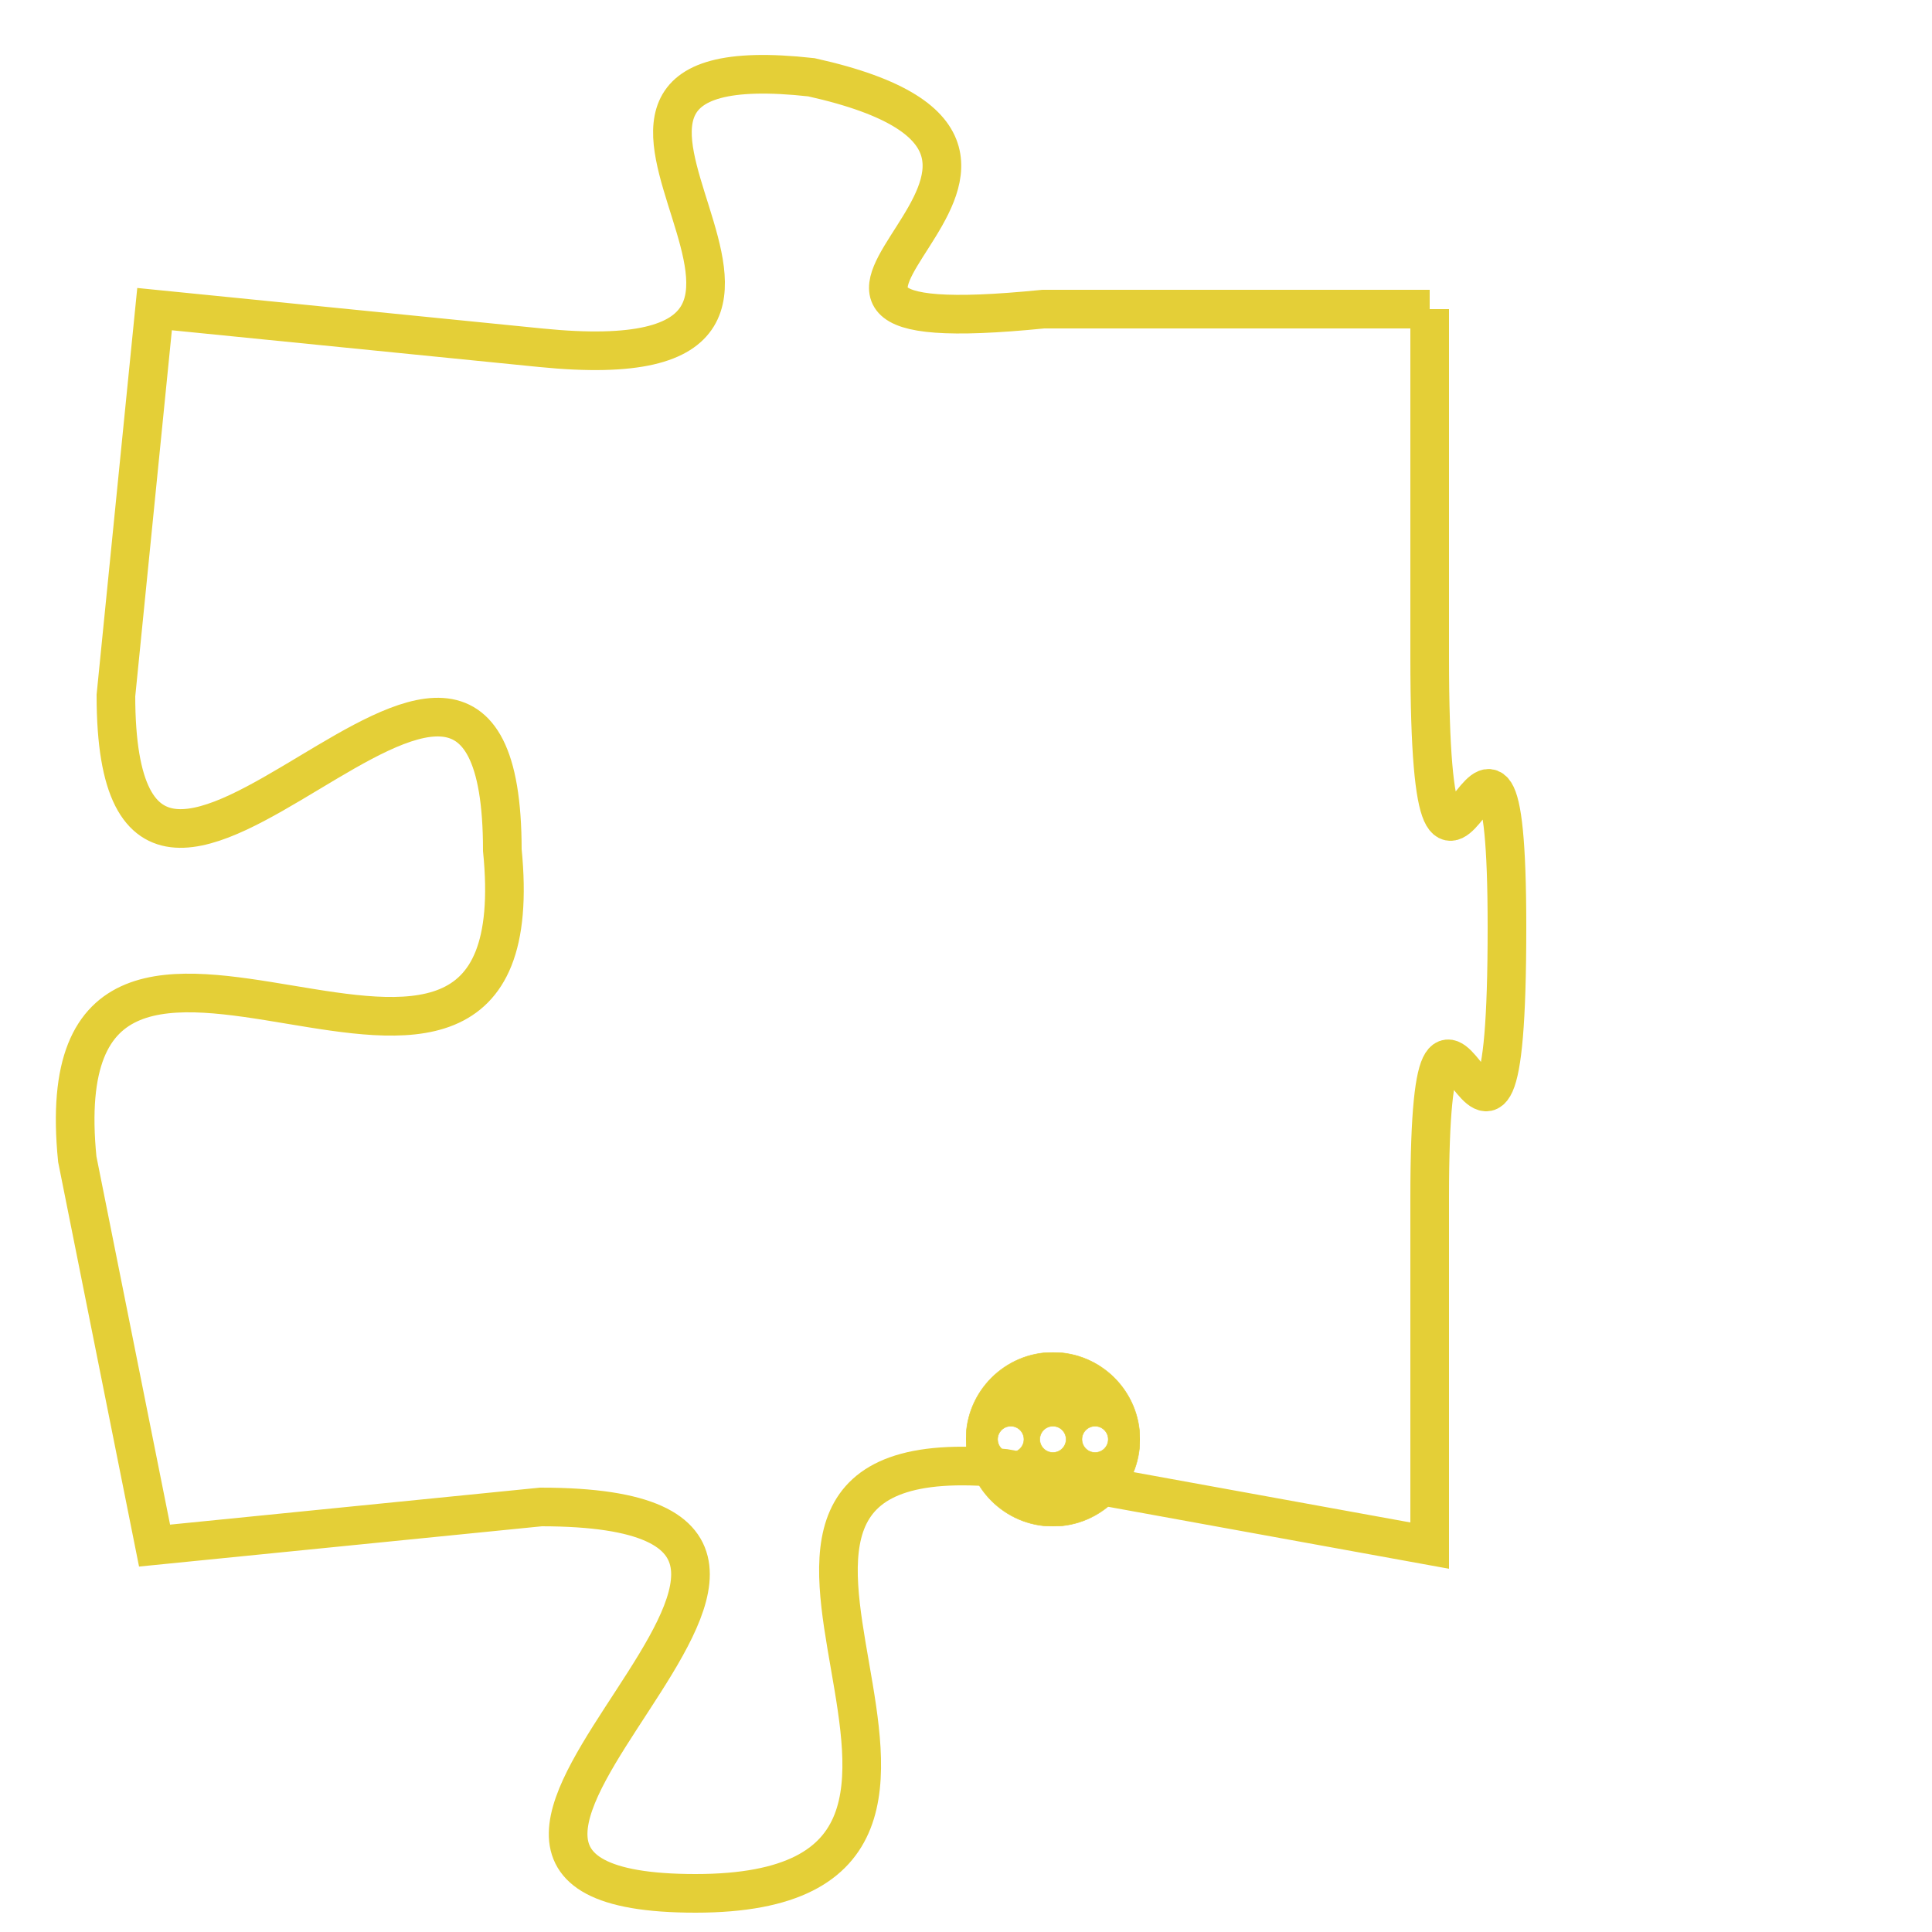 <svg version="1.1" xmlns="http://www.w3.org/2000/svg" xmlns:xlink="http://www.w3.org/1999/xlink" fill="transparent" x="0" y="0" width="350" height="350" preserveAspectRatio="xMinYMin slice"><style type="text/css">.links{fill:transparent;stroke: #E4CF37;}.links:hover{fill:#63D272; opacity:0.4;}</style><defs><g id="allt"><path id="t9193" d="M3102,2240 L3092,2240 C3082,2241 3095,2236 3086,2234 C3077,2233 3089,2242 3079,2241 L3069,2240 3069,2240 L3068,2250 C3068,2260 3078,2244 3078,2254 C3079,2264 3066,2252 3067,2262 L3069,2272 3069,2272 L3079,2271 C3090,2271 3073,2281 3083,2281 C3093,2281 3081,2269 3091,2270 L3102,2272 3102,2272 L3102,2263 C3102,2254 3104,2266 3104,2256 C3104,2247 3102,2259 3102,2249 L3102,2240"/></g><clipPath id="c" clipRule="evenodd" fill="transparent"><use href="#t9193"/></clipPath></defs><svg viewBox="3065 2232 40 50" preserveAspectRatio="xMinYMin meet"><svg width="4380" height="2430"><g><image crossorigin="anonymous" x="0" y="0" href="https://nftpuzzle.license-token.com/assets/completepuzzle.svg" width="100%" height="100%" /><g class="links"><use href="#t9193"/></g></g></svg><svg x="3090" y="2267" height="9%" width="9%" viewBox="0 0 330 330"><g><a xlink:href="https://nftpuzzle.license-token.com/" class="links"><title>See the most innovative NFT based token software licensing project</title><path fill="#E4CF37" id="more" d="M165,0C74.019,0,0,74.019,0,165s74.019,165,165,165s165-74.019,165-165S255.981,0,165,0z M85,190 c-13.785,0-25-11.215-25-25s11.215-25,25-25s25,11.215,25,25S98.785,190,85,190z M165,190c-13.785,0-25-11.215-25-25 s11.215-25,25-25s25,11.215,25,25S178.785,190,165,190z M245,190c-13.785,0-25-11.215-25-25s11.215-25,25-25 c13.785,0,25,11.215,25,25S258.785,190,245,190z"></path></a></g></svg></svg></svg>